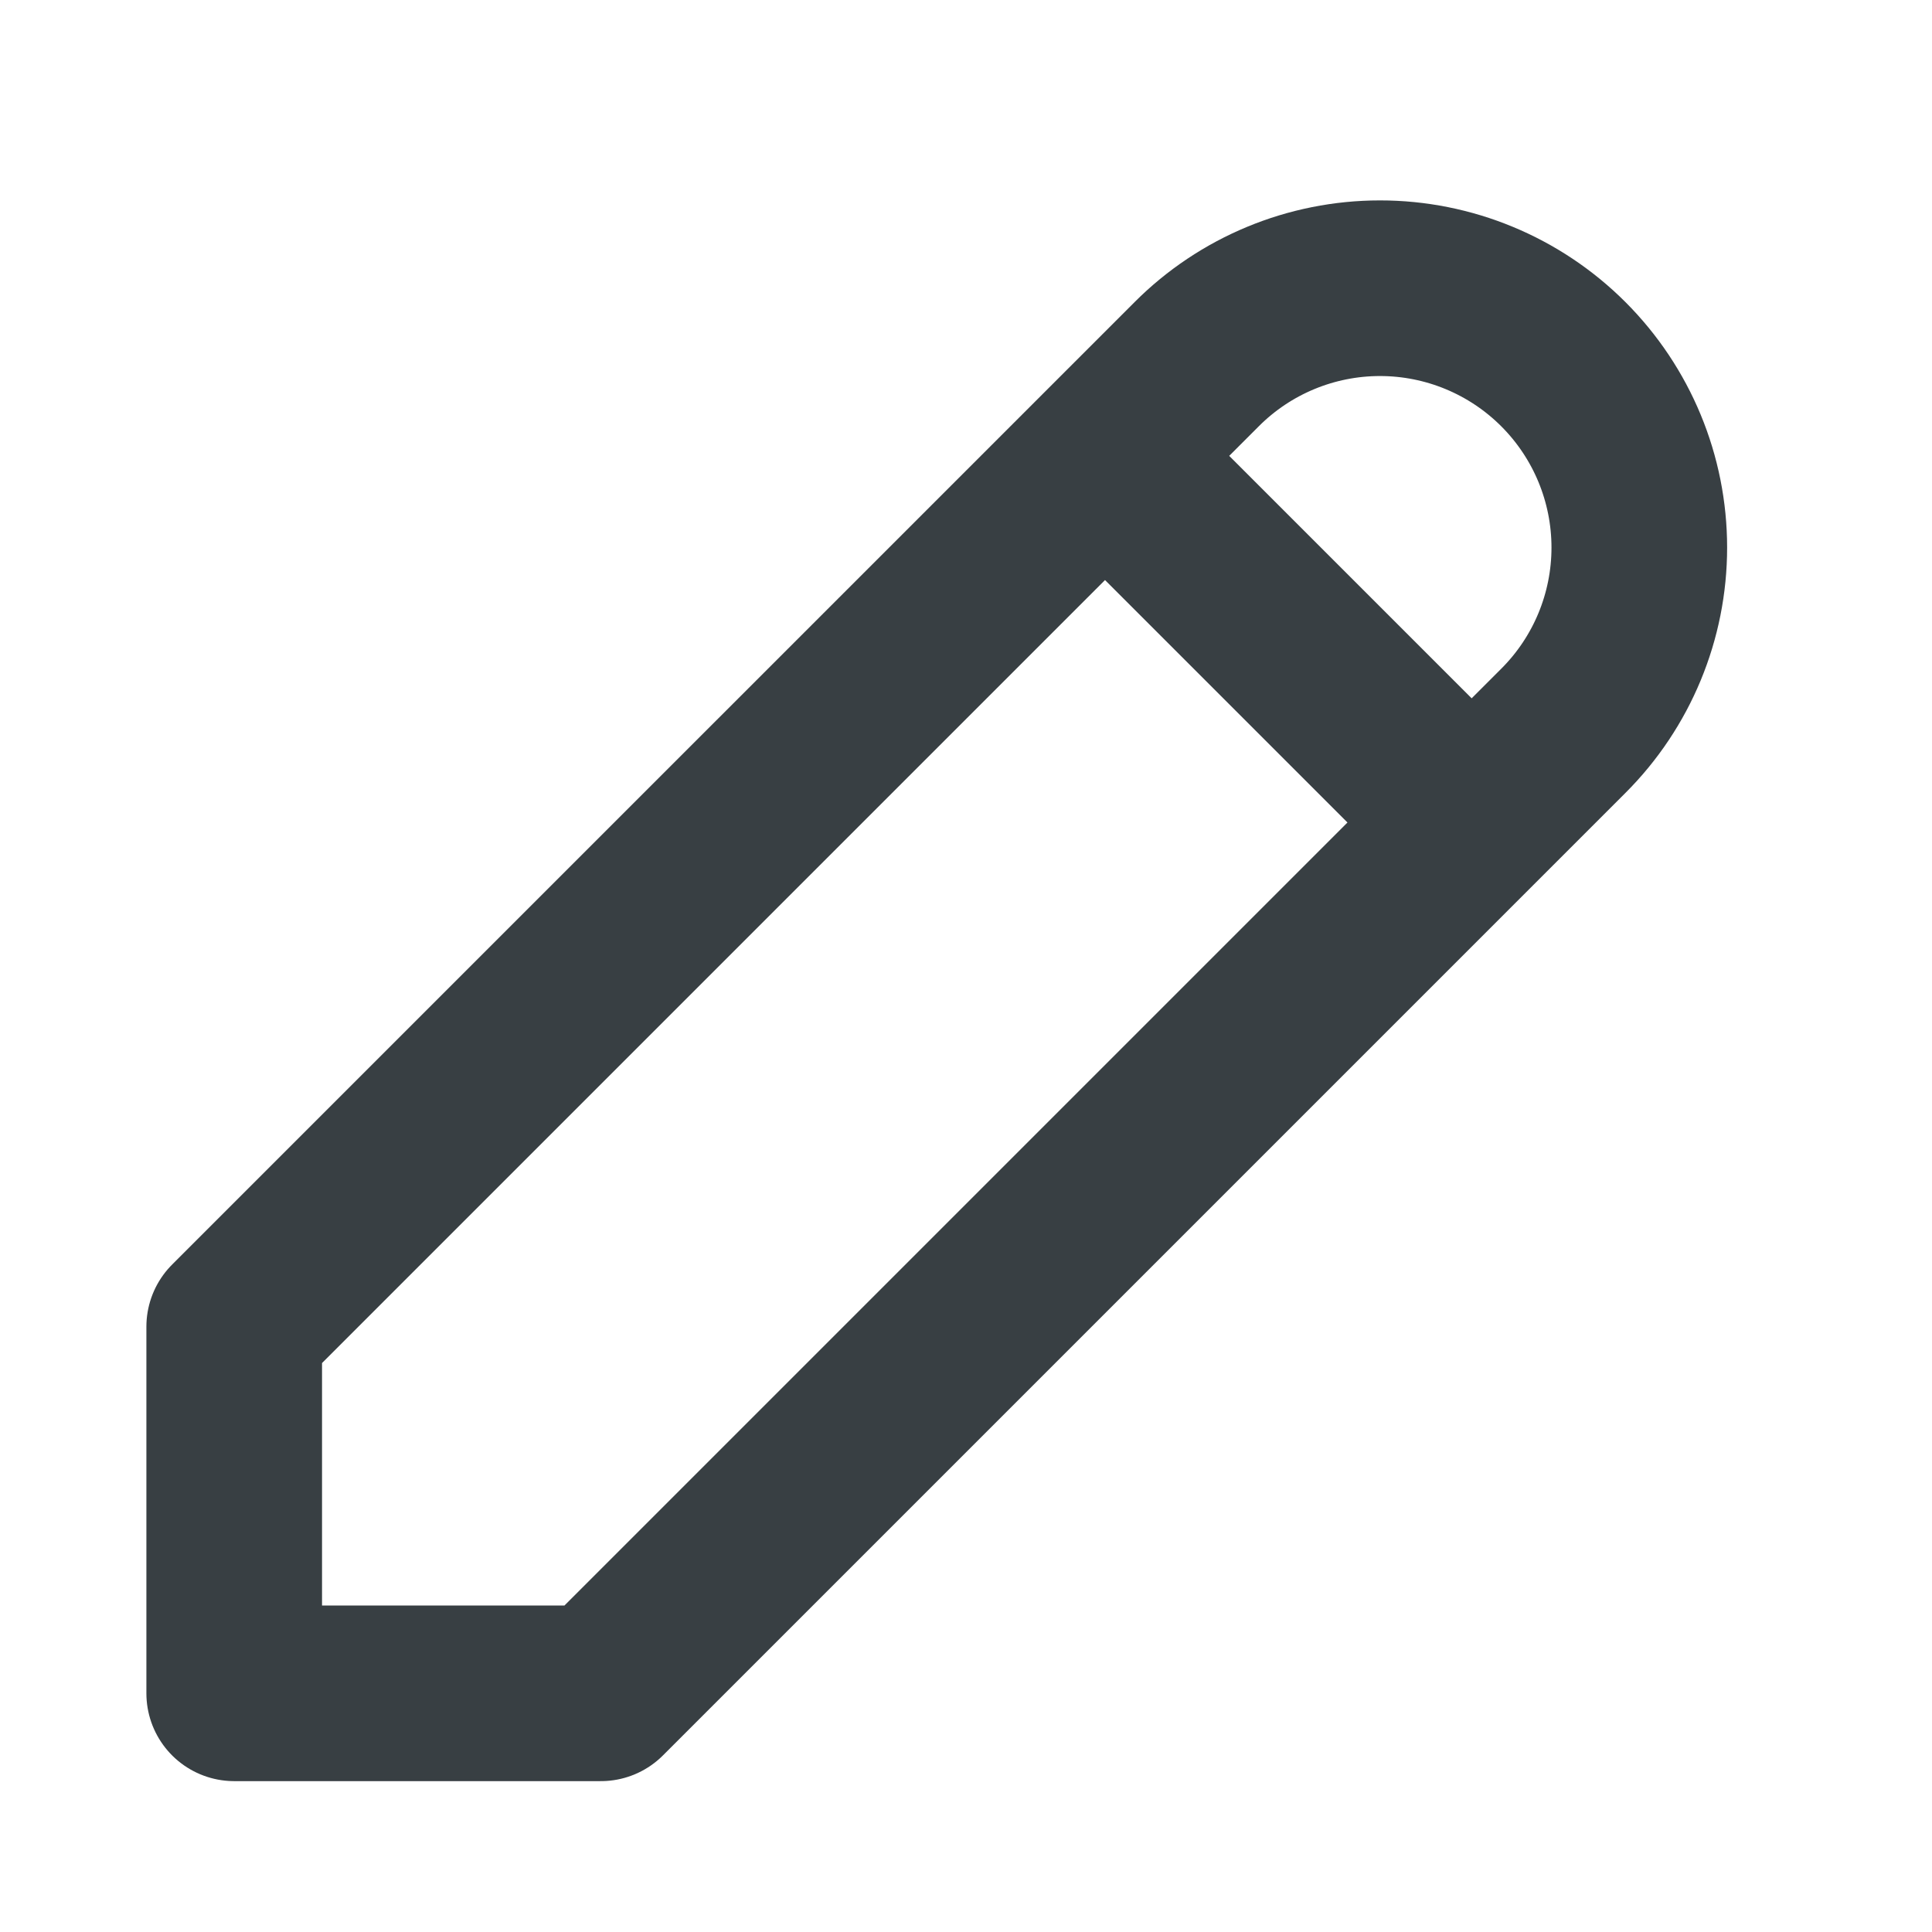 <svg width="22" height="22" viewBox="0 0 22 22" fill="none" xmlns="http://www.w3.org/2000/svg">
<path d="M12.583 5.191L16.758 9.366M2.667 19.282H6.842L17.802 8.322C18.356 7.769 18.667 7.018 18.667 6.235C18.667 5.452 18.356 4.701 17.802 4.147C17.248 3.593 16.497 3.282 15.714 3.282C14.931 3.282 14.18 3.593 13.627 4.147L2.667 15.107V19.282Z" stroke="#383F43" stroke-width="2" stroke-linecap="round" stroke-linejoin="round"/>
</svg>
